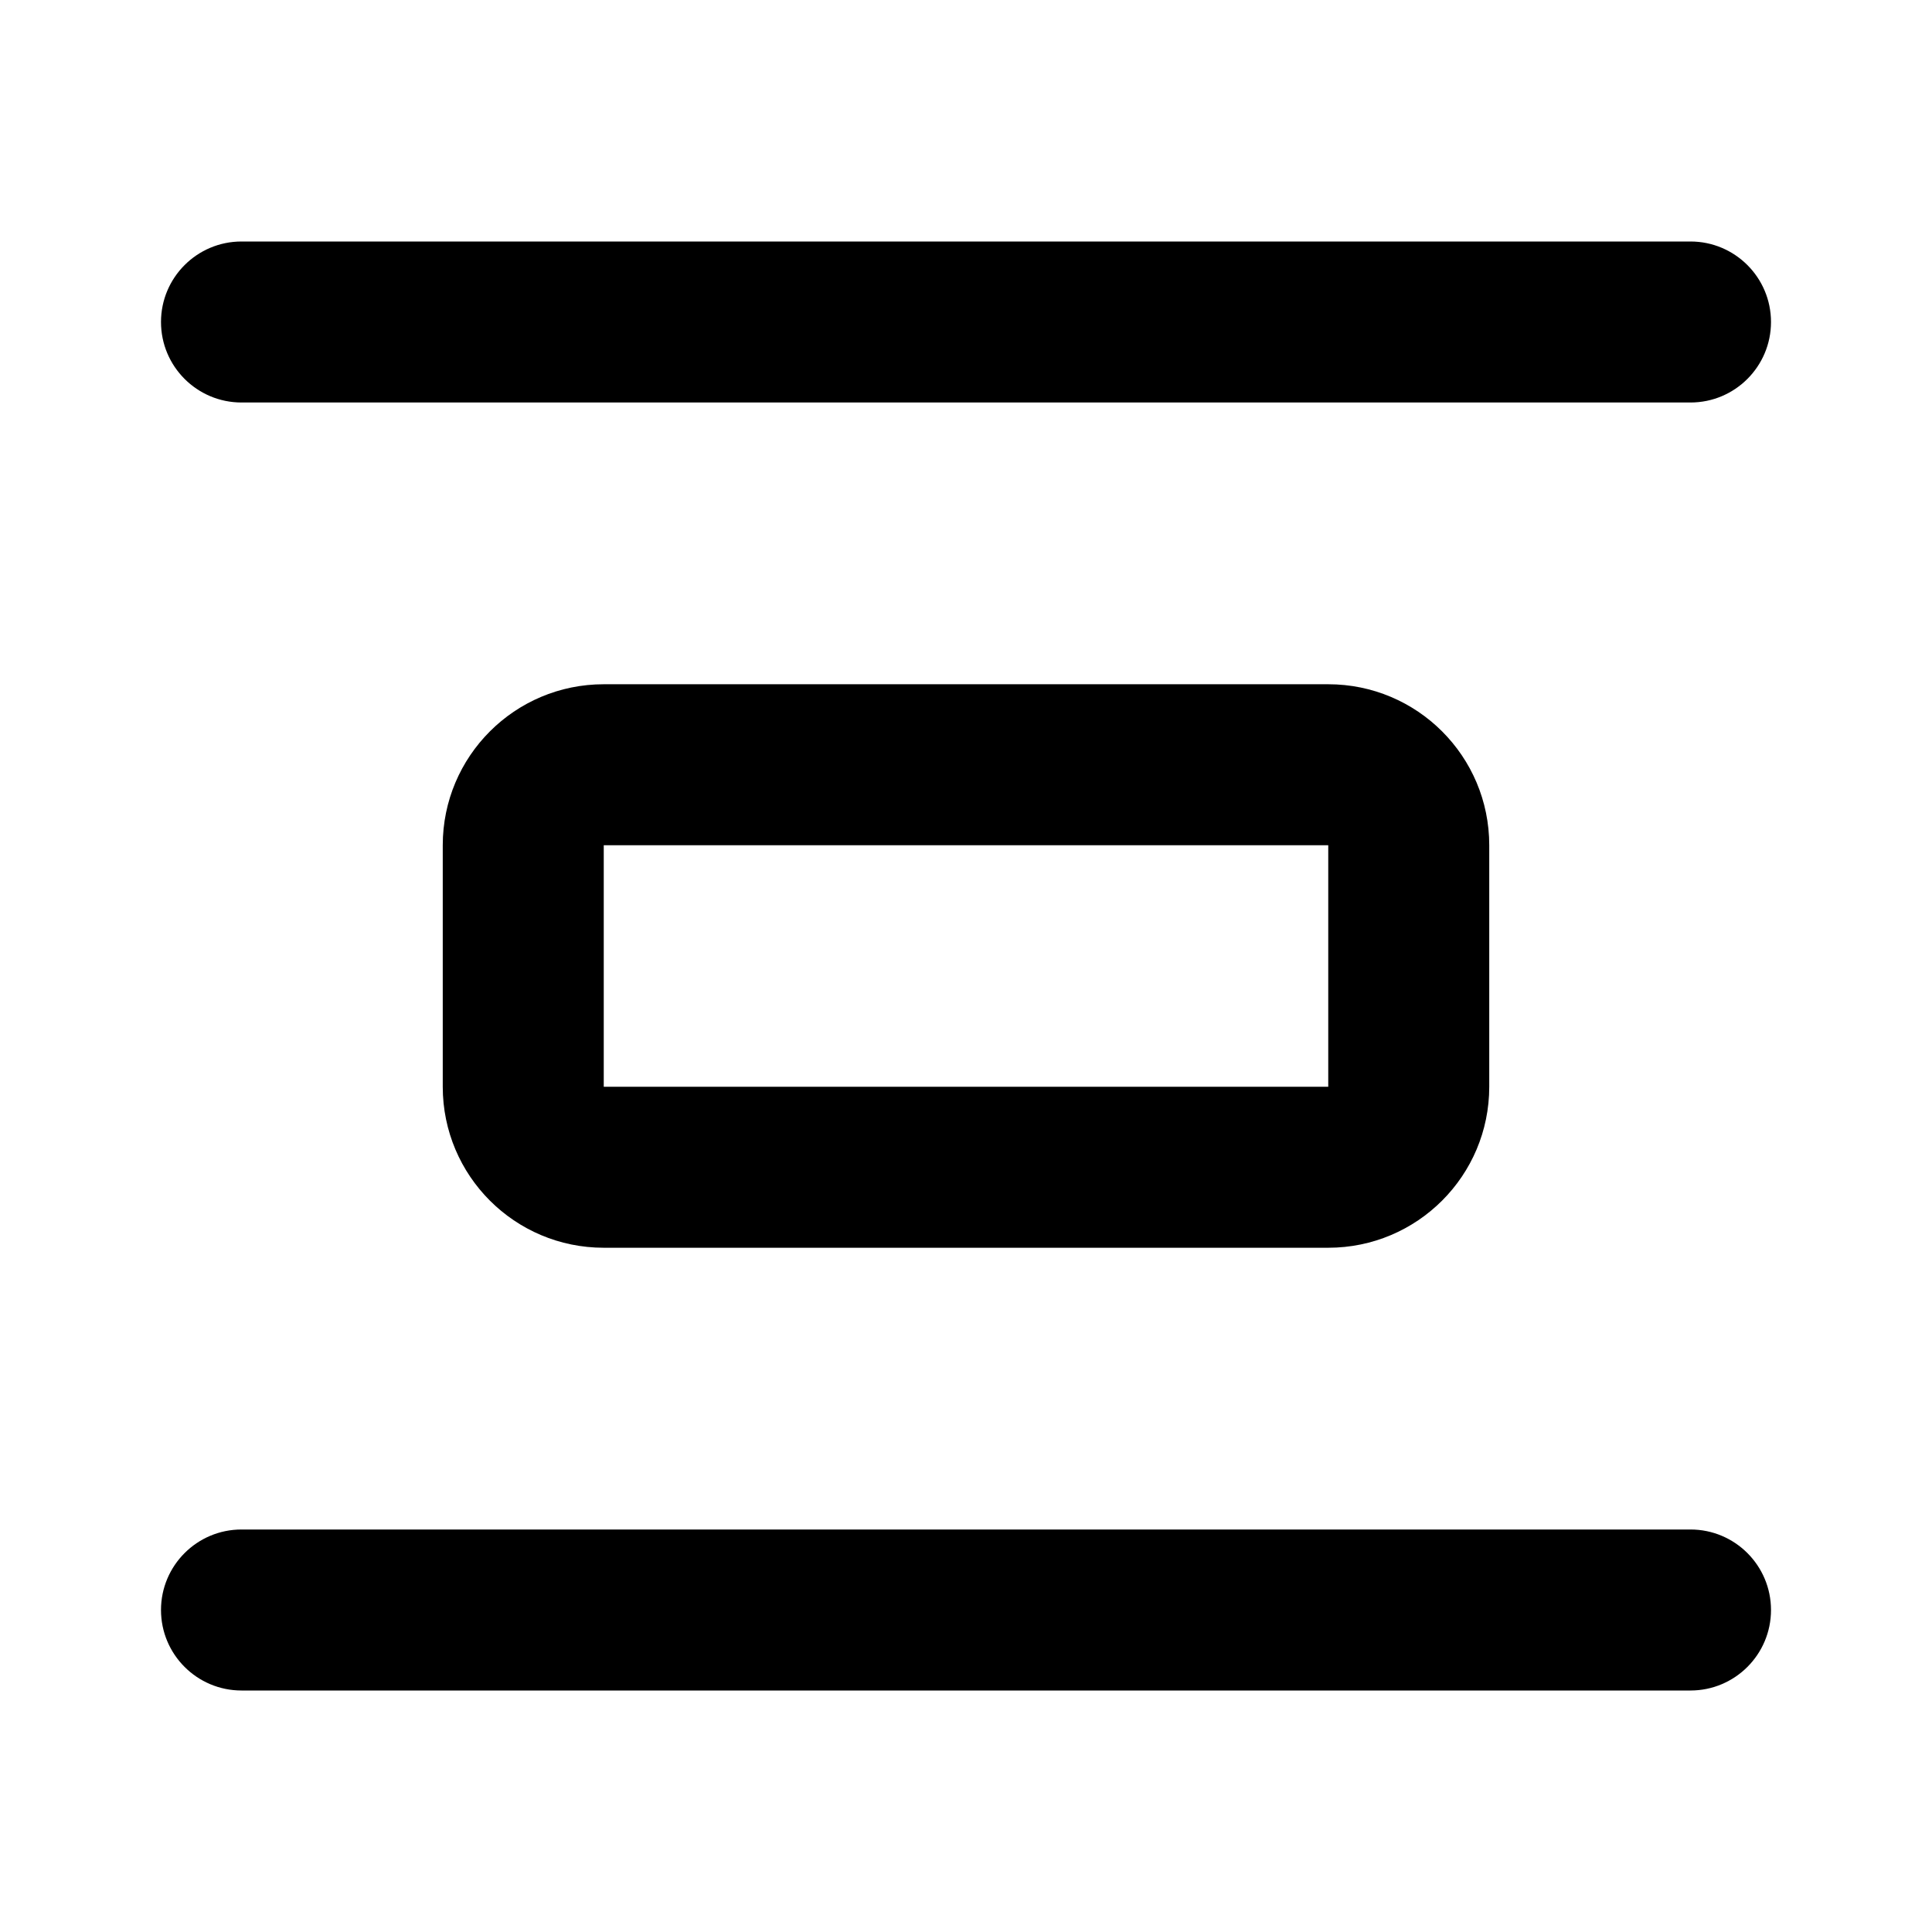 <svg width="24" height="24" viewBox="0 0 24 24" fill="none" xmlns="http://www.w3.org/2000/svg">
<path d="M2 4C2 3.448 2.448 3 3 3H21C21.552 3 22 3.448 22 4C22 4.552 21.552 5 21 5H3C2.448 5 2 4.552 2 4Z" fill="currentColor"/>
<path d="M3 19C2.448 19 2 19.448 2 20C2 20.552 2.448 21 3 21H21C21.552 21 22 20.552 22 20C22 19.448 21.552 19 21 19H3Z" fill="currentColor"/>
<path fill-rule="evenodd" clip-rule="evenodd" d="M18.5 10.5C18.5 9.395 17.605 8.5 16.5 8.5L7.5 8.5C6.395 8.5 5.5 9.395 5.5 10.5L5.5 13.5C5.5 14.605 6.395 15.5 7.5 15.5L16.5 15.5C17.605 15.5 18.5 14.605 18.5 13.5V10.5ZM7.5 13.5L16.5 13.5V10.5L7.5 10.5L7.5 13.5Z" fill="currentColor"/>
</svg>
